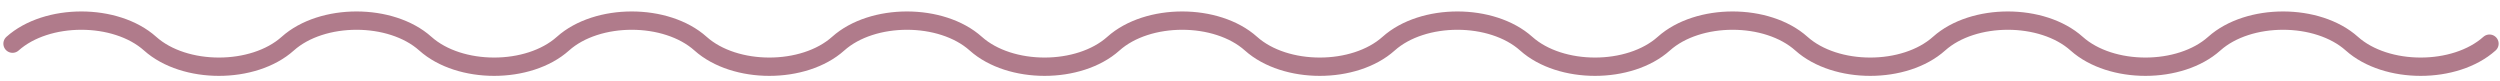 <svg width="217" height="7" viewBox="0 0 217 7" fill="none" xmlns="http://www.w3.org/2000/svg">
<path d="M1.087 3.79C4.073 1.123 10.045 1.123 13.031 3.79C16.017 6.457 21.991 6.457 24.976 3.79C27.96 1.123 33.934 1.123 36.92 3.79C39.906 6.457 45.878 6.457 48.864 3.79C51.85 1.123 57.822 1.123 60.808 3.79C63.794 6.457 69.768 6.457 72.754 3.79C75.738 1.123 81.712 1.123 84.698 3.79C87.684 6.457 93.656 6.457 96.642 3.79C99.628 1.123 105.6 1.123 108.586 3.79C111.572 6.457 117.546 6.457 120.532 3.79C123.516 1.123 129.489 1.123 132.475 3.79C135.461 6.457 141.433 6.457 144.419 3.79C147.405 1.123 153.377 1.123 156.363 3.79C159.351 6.457 165.323 6.457 168.309 3.79C171.293 1.123 177.267 1.123 180.253 3.79C183.239 6.457 189.211 6.457 192.197 3.79C195.183 1.123 201.155 1.123 204.141 3.79C207.129 6.457 213.101 6.457 216.087 3.79" stroke="#B07B8B" stroke-width="1.59" stroke-linecap="round"/>
</svg>
